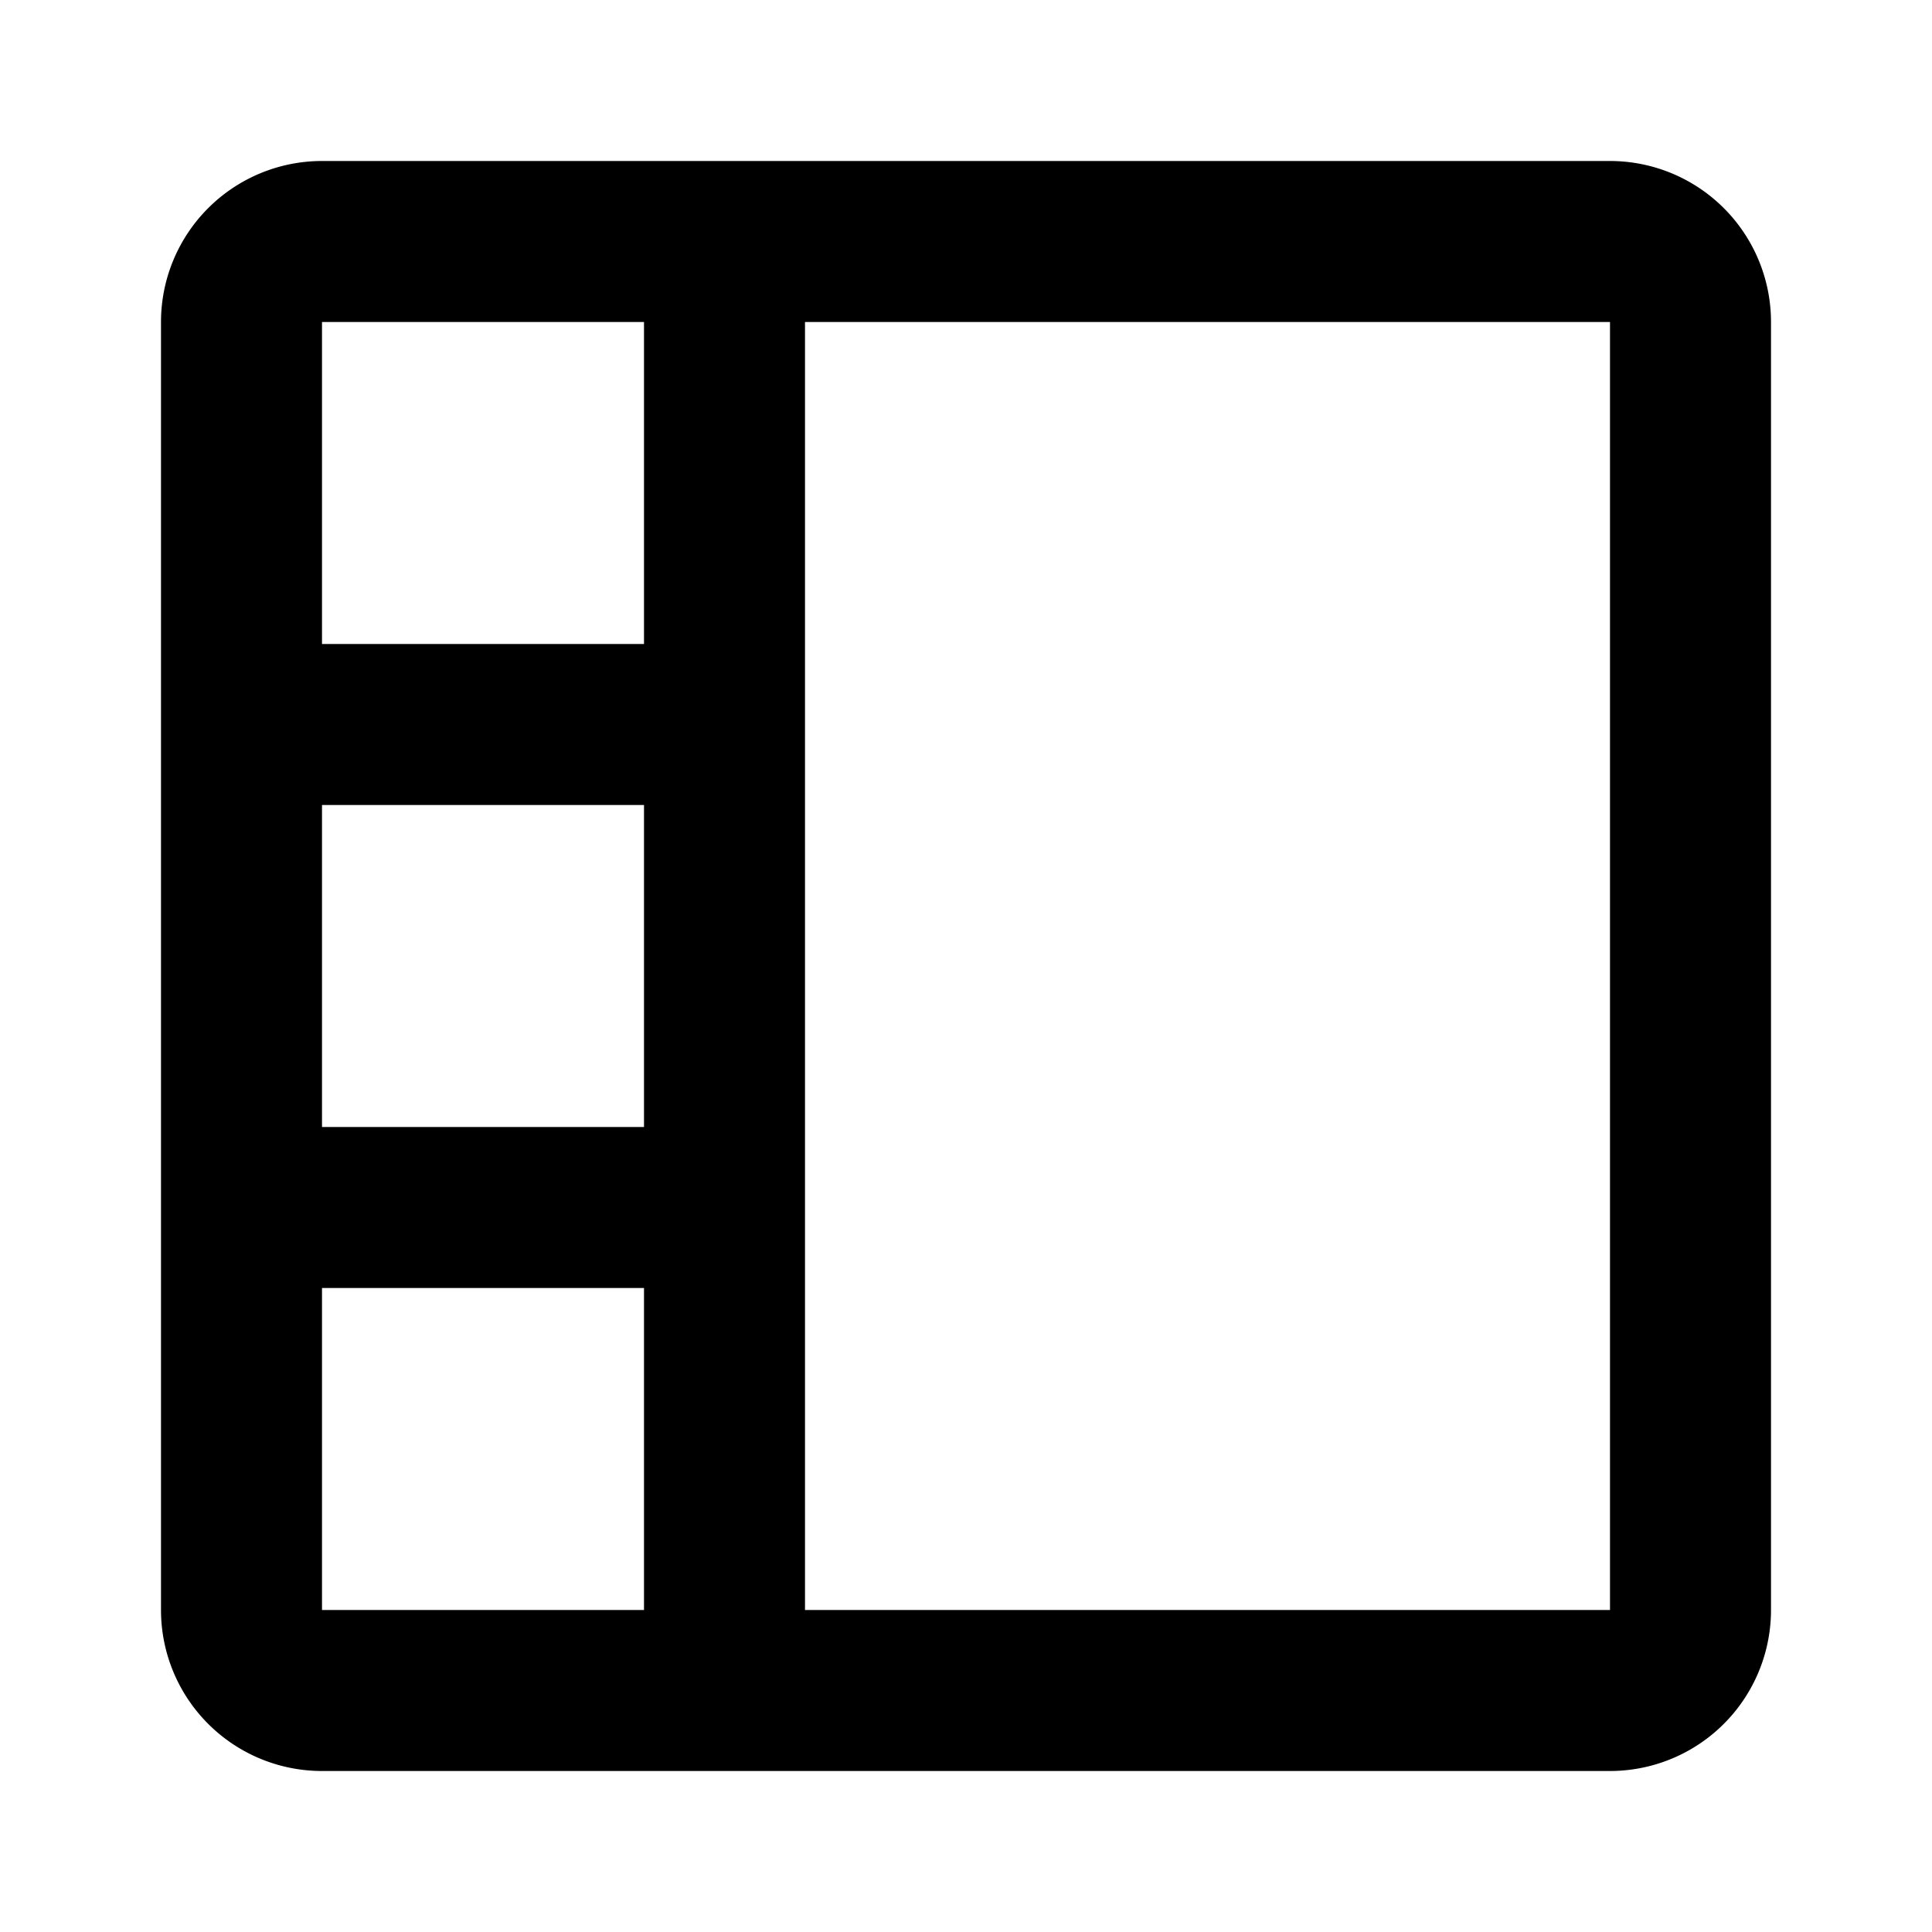 <svg focusable="false" xmlns="http://www.w3.org/2000/svg" width="24" height="24" viewBox="0 0 24 24"><title>Icon / Navigation / sidebar-pageview</title><g fill="none" fill-rule="evenodd"><path d="M0 0h24v24H0z"/><path fill="currentColor" fill-rule="nonzero" d="M20 2a2 2 0 0 1 2 2v16a2 2 0 0 1-2 2H4a2 2 0 0 1-2-2V4a2 2 0 0 1 2-2h16zM4 16v4h4v-4H4zm6 4h10V4H10v16zM8 4H4v4h4V4zM4 14h4v-4H4v4z"/></g></svg>
